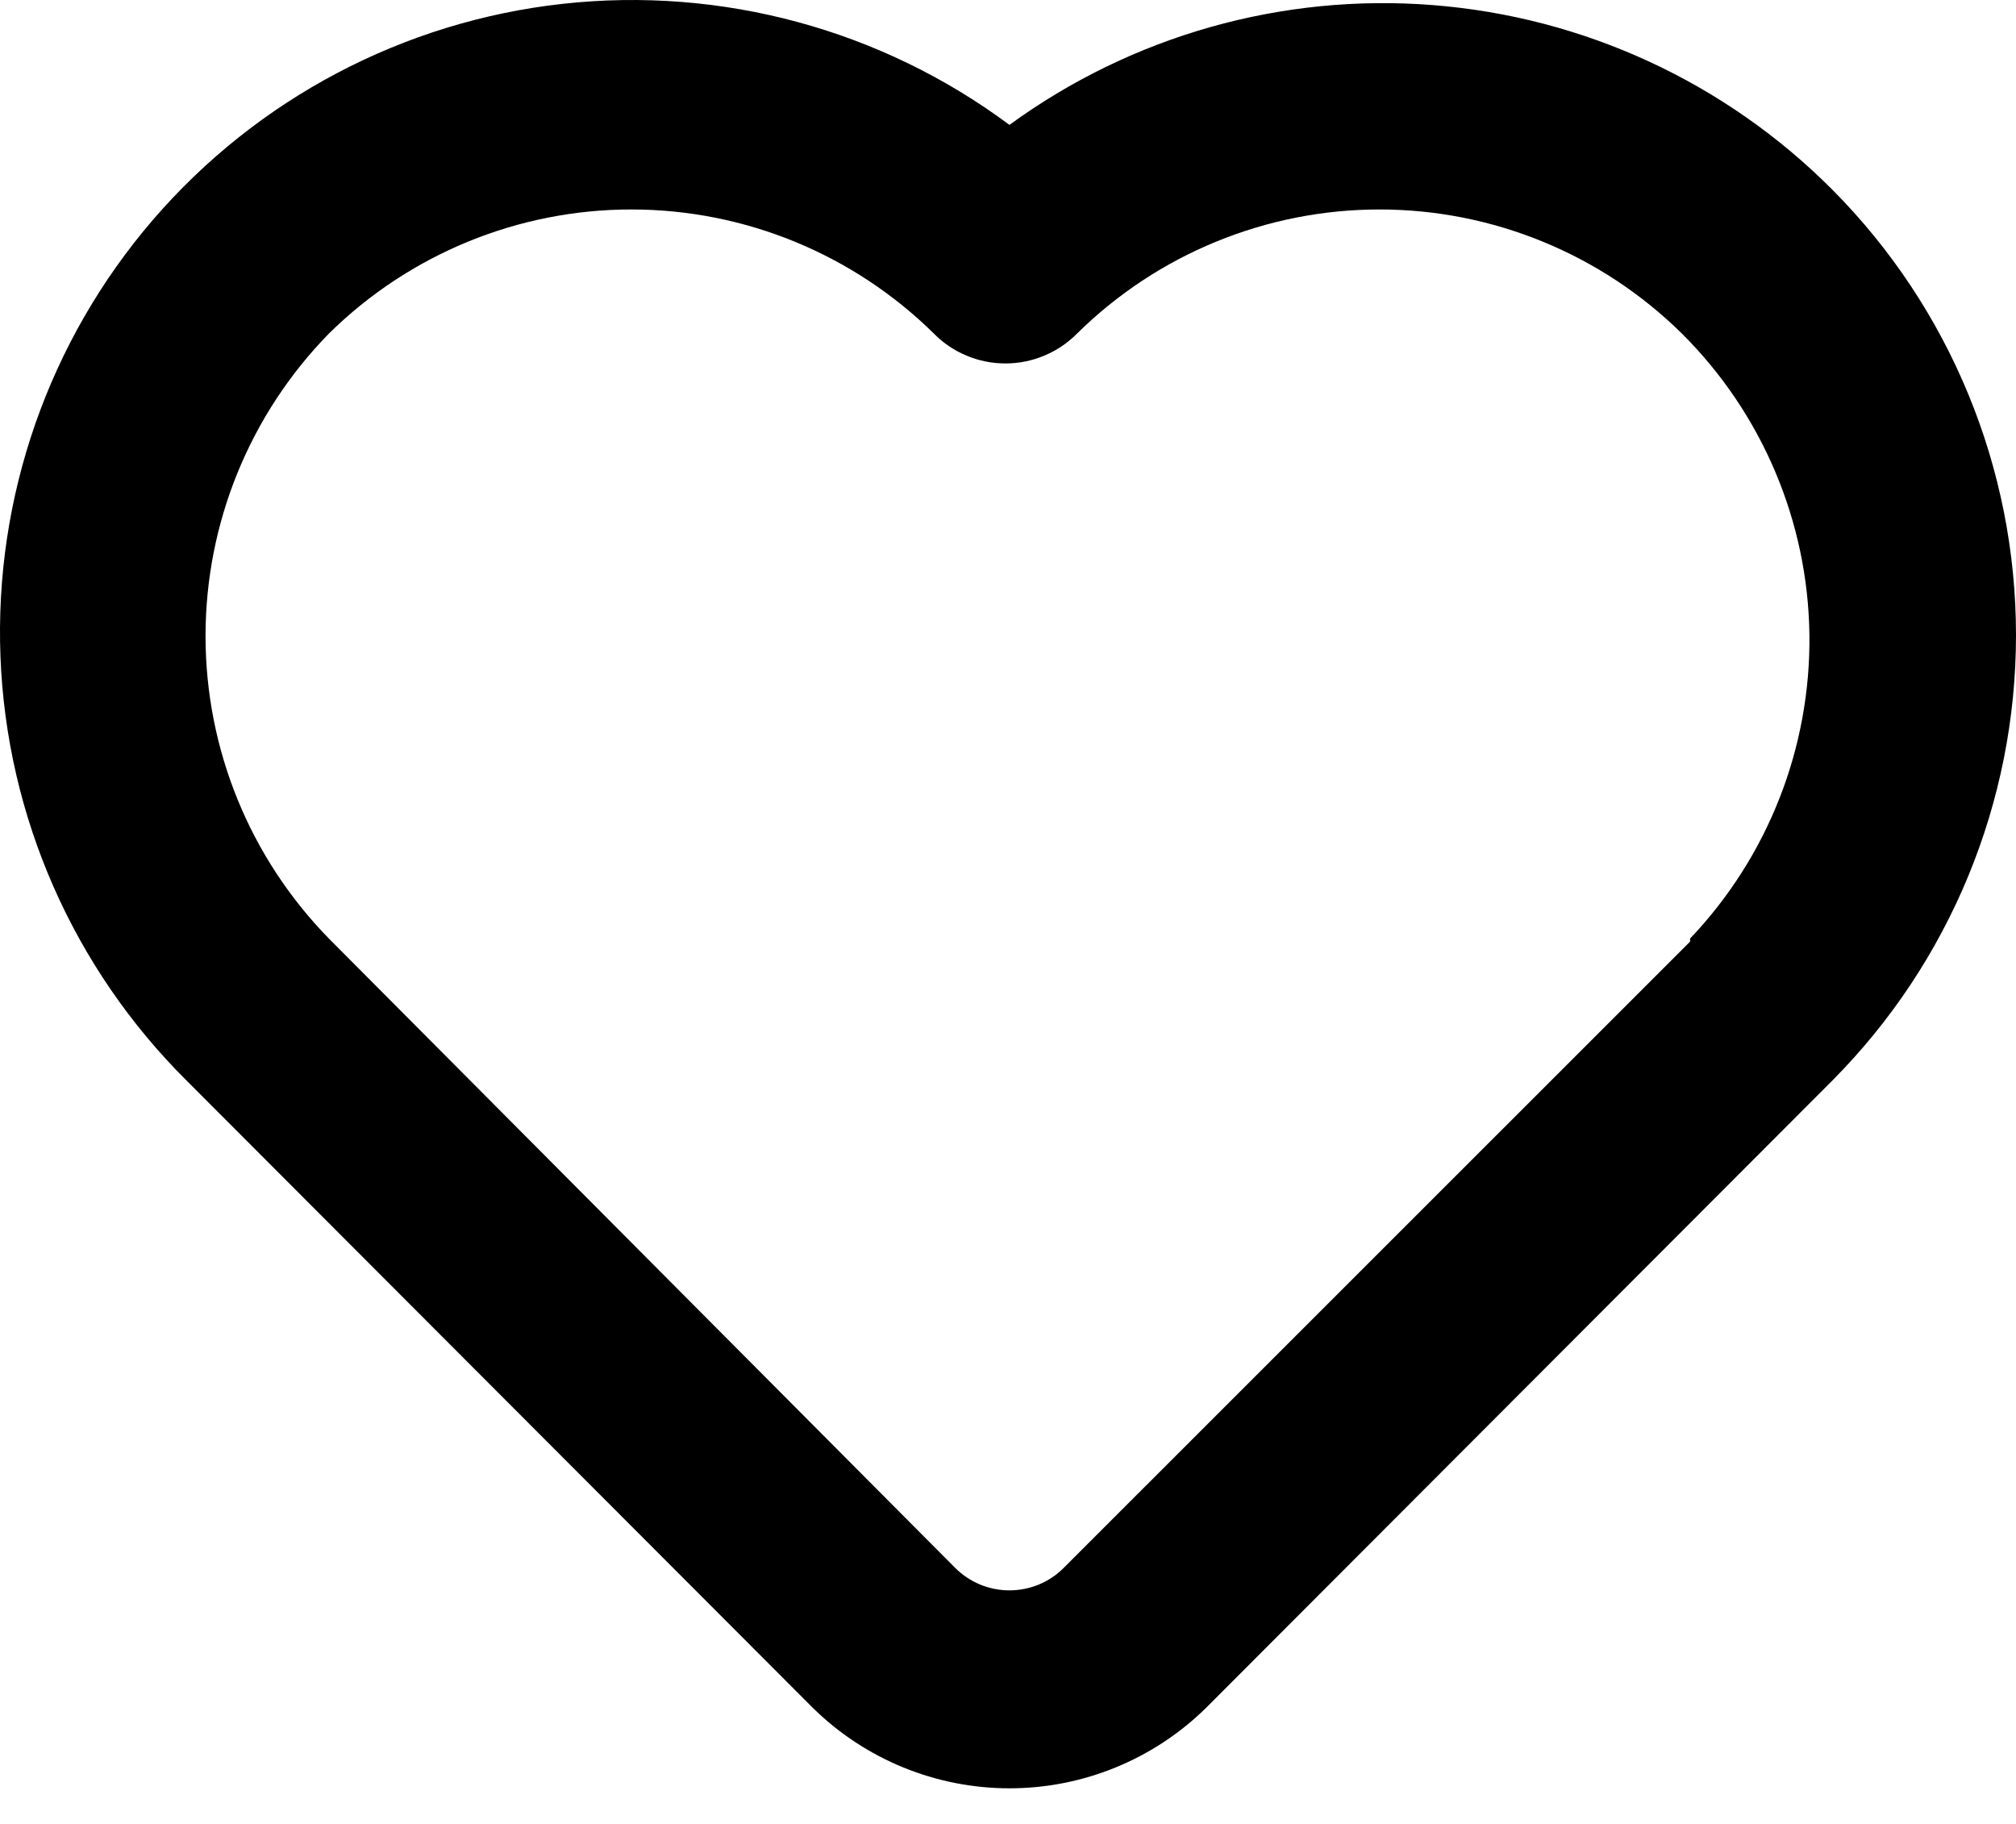 <svg width="21" height="19" viewBox="0 0 21 19" fill="none" xmlns="http://www.w3.org/2000/svg">
<path d="M19.085 1.974C17.972 0.857 16.496 0.176 14.925 0.053C13.353 -0.071 11.789 0.372 10.515 1.301C9.179 0.307 7.516 -0.143 5.86 0.04C4.205 0.223 2.681 1.027 1.594 2.289C0.508 3.551 -0.06 5.178 0.005 6.843C0.07 8.507 0.763 10.084 1.945 11.258L8.467 17.791C9.013 18.328 9.749 18.629 10.515 18.629C11.282 18.629 12.017 18.328 12.563 17.791L19.085 11.258C20.312 10.024 21 8.355 21 6.616C21 4.876 20.312 3.207 19.085 1.974ZM17.605 9.809L11.082 16.331C11.008 16.406 10.92 16.465 10.822 16.506C10.725 16.546 10.621 16.567 10.515 16.567C10.41 16.567 10.305 16.546 10.208 16.506C10.111 16.465 10.022 16.406 9.948 16.331L3.426 9.777C2.602 8.935 2.141 7.804 2.141 6.626C2.141 5.448 2.602 4.317 3.426 3.475C4.265 2.647 5.397 2.182 6.577 2.182C7.756 2.182 8.888 2.647 9.728 3.475C9.825 3.574 9.941 3.652 10.069 3.705C10.197 3.759 10.335 3.786 10.473 3.786C10.612 3.786 10.749 3.759 10.877 3.705C11.005 3.652 11.121 3.574 11.219 3.475C12.058 2.647 13.19 2.182 14.37 2.182C15.549 2.182 16.681 2.647 17.52 3.475C18.355 4.306 18.832 5.431 18.848 6.609C18.863 7.787 18.417 8.924 17.605 9.777V9.809Z" fill="black"/>
</svg>
